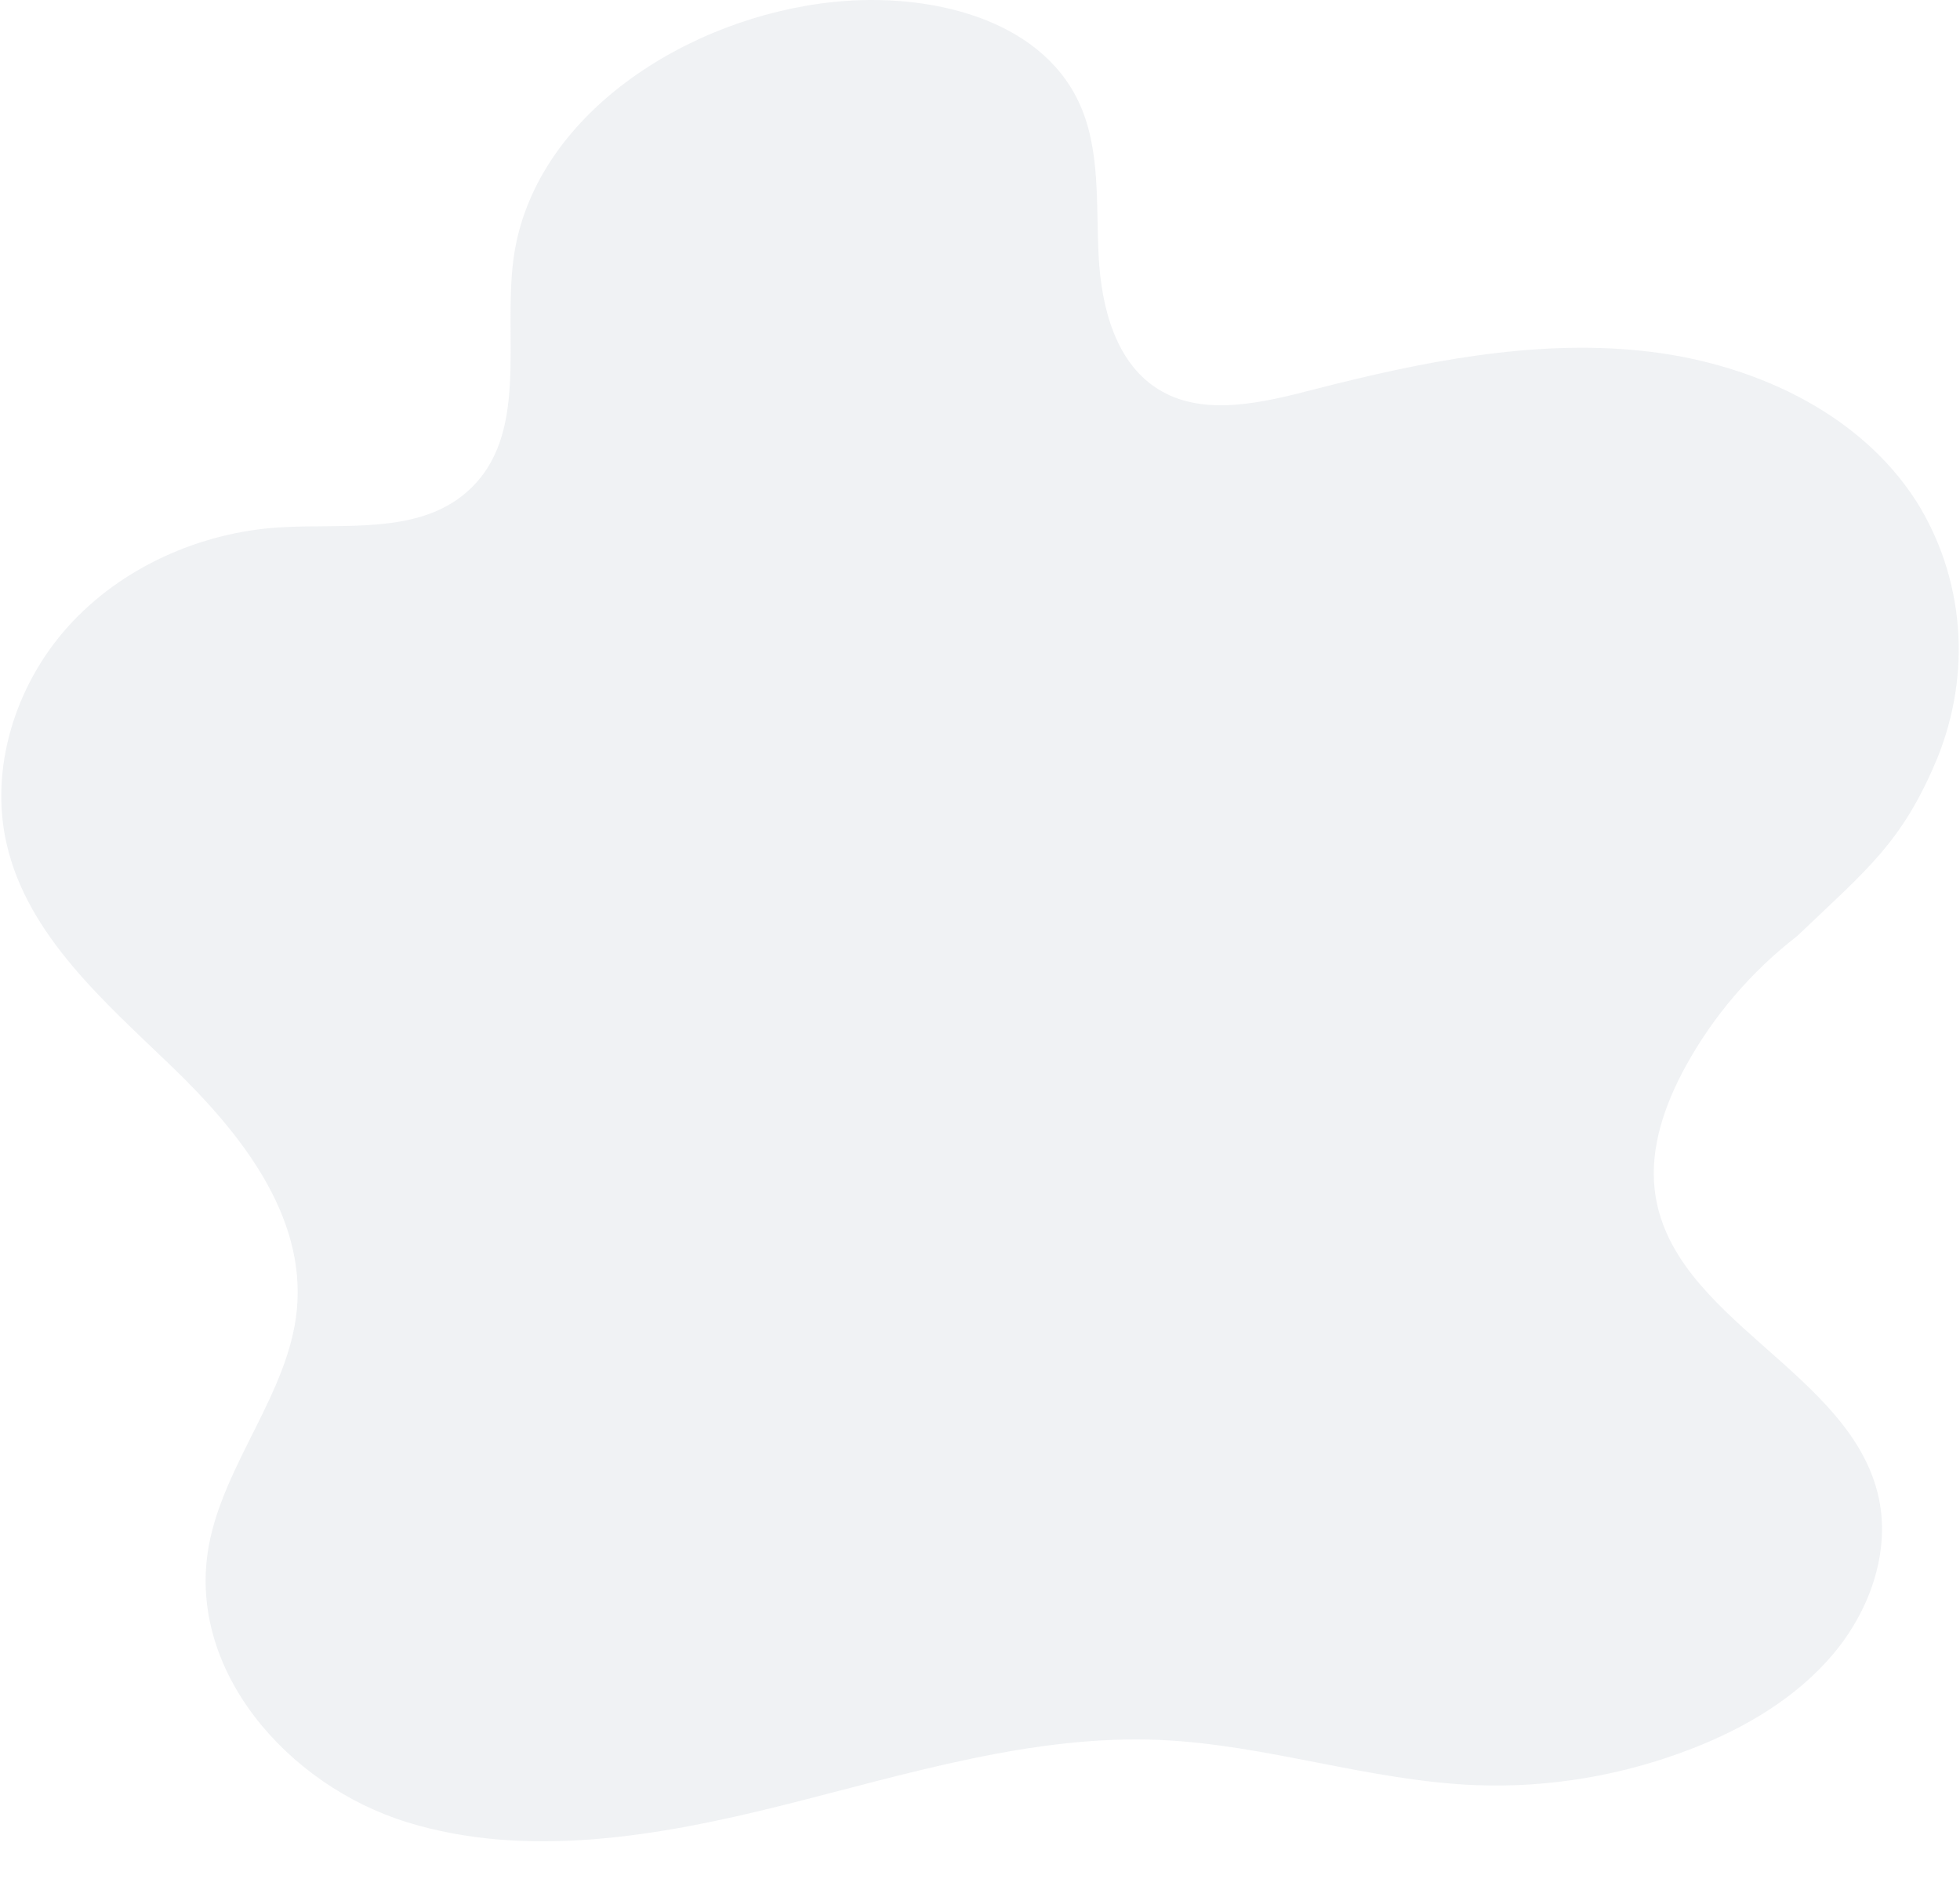 <svg width="354" height="344" viewBox="0 0 354 344" fill="none" xmlns="http://www.w3.org/2000/svg">
<g clip-path="url(#clip0)">
<path opacity="0.35" d="M37.702 279.296C33.667 301.579 51.846 322.464 73.518 329.17C95.19 335.876 119.099 331.699 141.547 326.068C163.995 320.438 186.663 313.309 209.553 314.314C228.86 315.168 247.308 321.729 266.606 322.477C279.813 322.974 293.068 320.736 305.512 315.908C315.153 312.177 324.381 306.729 331.033 298.869C337.685 291.009 341.401 280.438 339.351 270.693C334.509 247.689 301.644 238.419 298.869 215.019C297.952 207.345 300.666 199.521 304.471 192.585C309.465 183.501 316.323 175.493 324.598 169.085C337.162 157.075 343.508 152.289 349.85 137.083C352.97 129.452 354.255 121.267 353.602 113.182C352.949 105.097 350.375 97.333 346.086 90.51C335.657 74.297 316.135 65.398 296.43 63.36C276.724 61.322 256.669 65.366 237.31 70.353C228.115 72.73 217.829 75.222 209.804 70.675C201.565 66.003 198.908 55.64 198.425 46.207C197.942 36.775 198.806 26.839 194.804 18.367C187.659 3.266 167.773 -1.41 150.599 0.352C124.153 3.063 96.282 20.824 92.757 46.67C90.788 61.238 95.705 78.705 84.466 88.742C75.573 96.695 62.089 94.511 50.268 95.284C36.032 96.217 21.843 102.548 12.265 113.212C2.686 123.876 -1.892 138.887 1.18 152.387C4.971 169.013 18.862 180.931 31.127 192.759C43.391 204.587 55.271 219.491 53.613 236.648C52.14 251.659 40.403 264.408 37.702 279.296Z" fill="#D5DBDE"/>
</g>
<defs>
<clipPath id="clip0">
<rect x="0.232" width="353.535" height="343.553" fill="white"/>
</clipPath>
</defs>
</svg>
